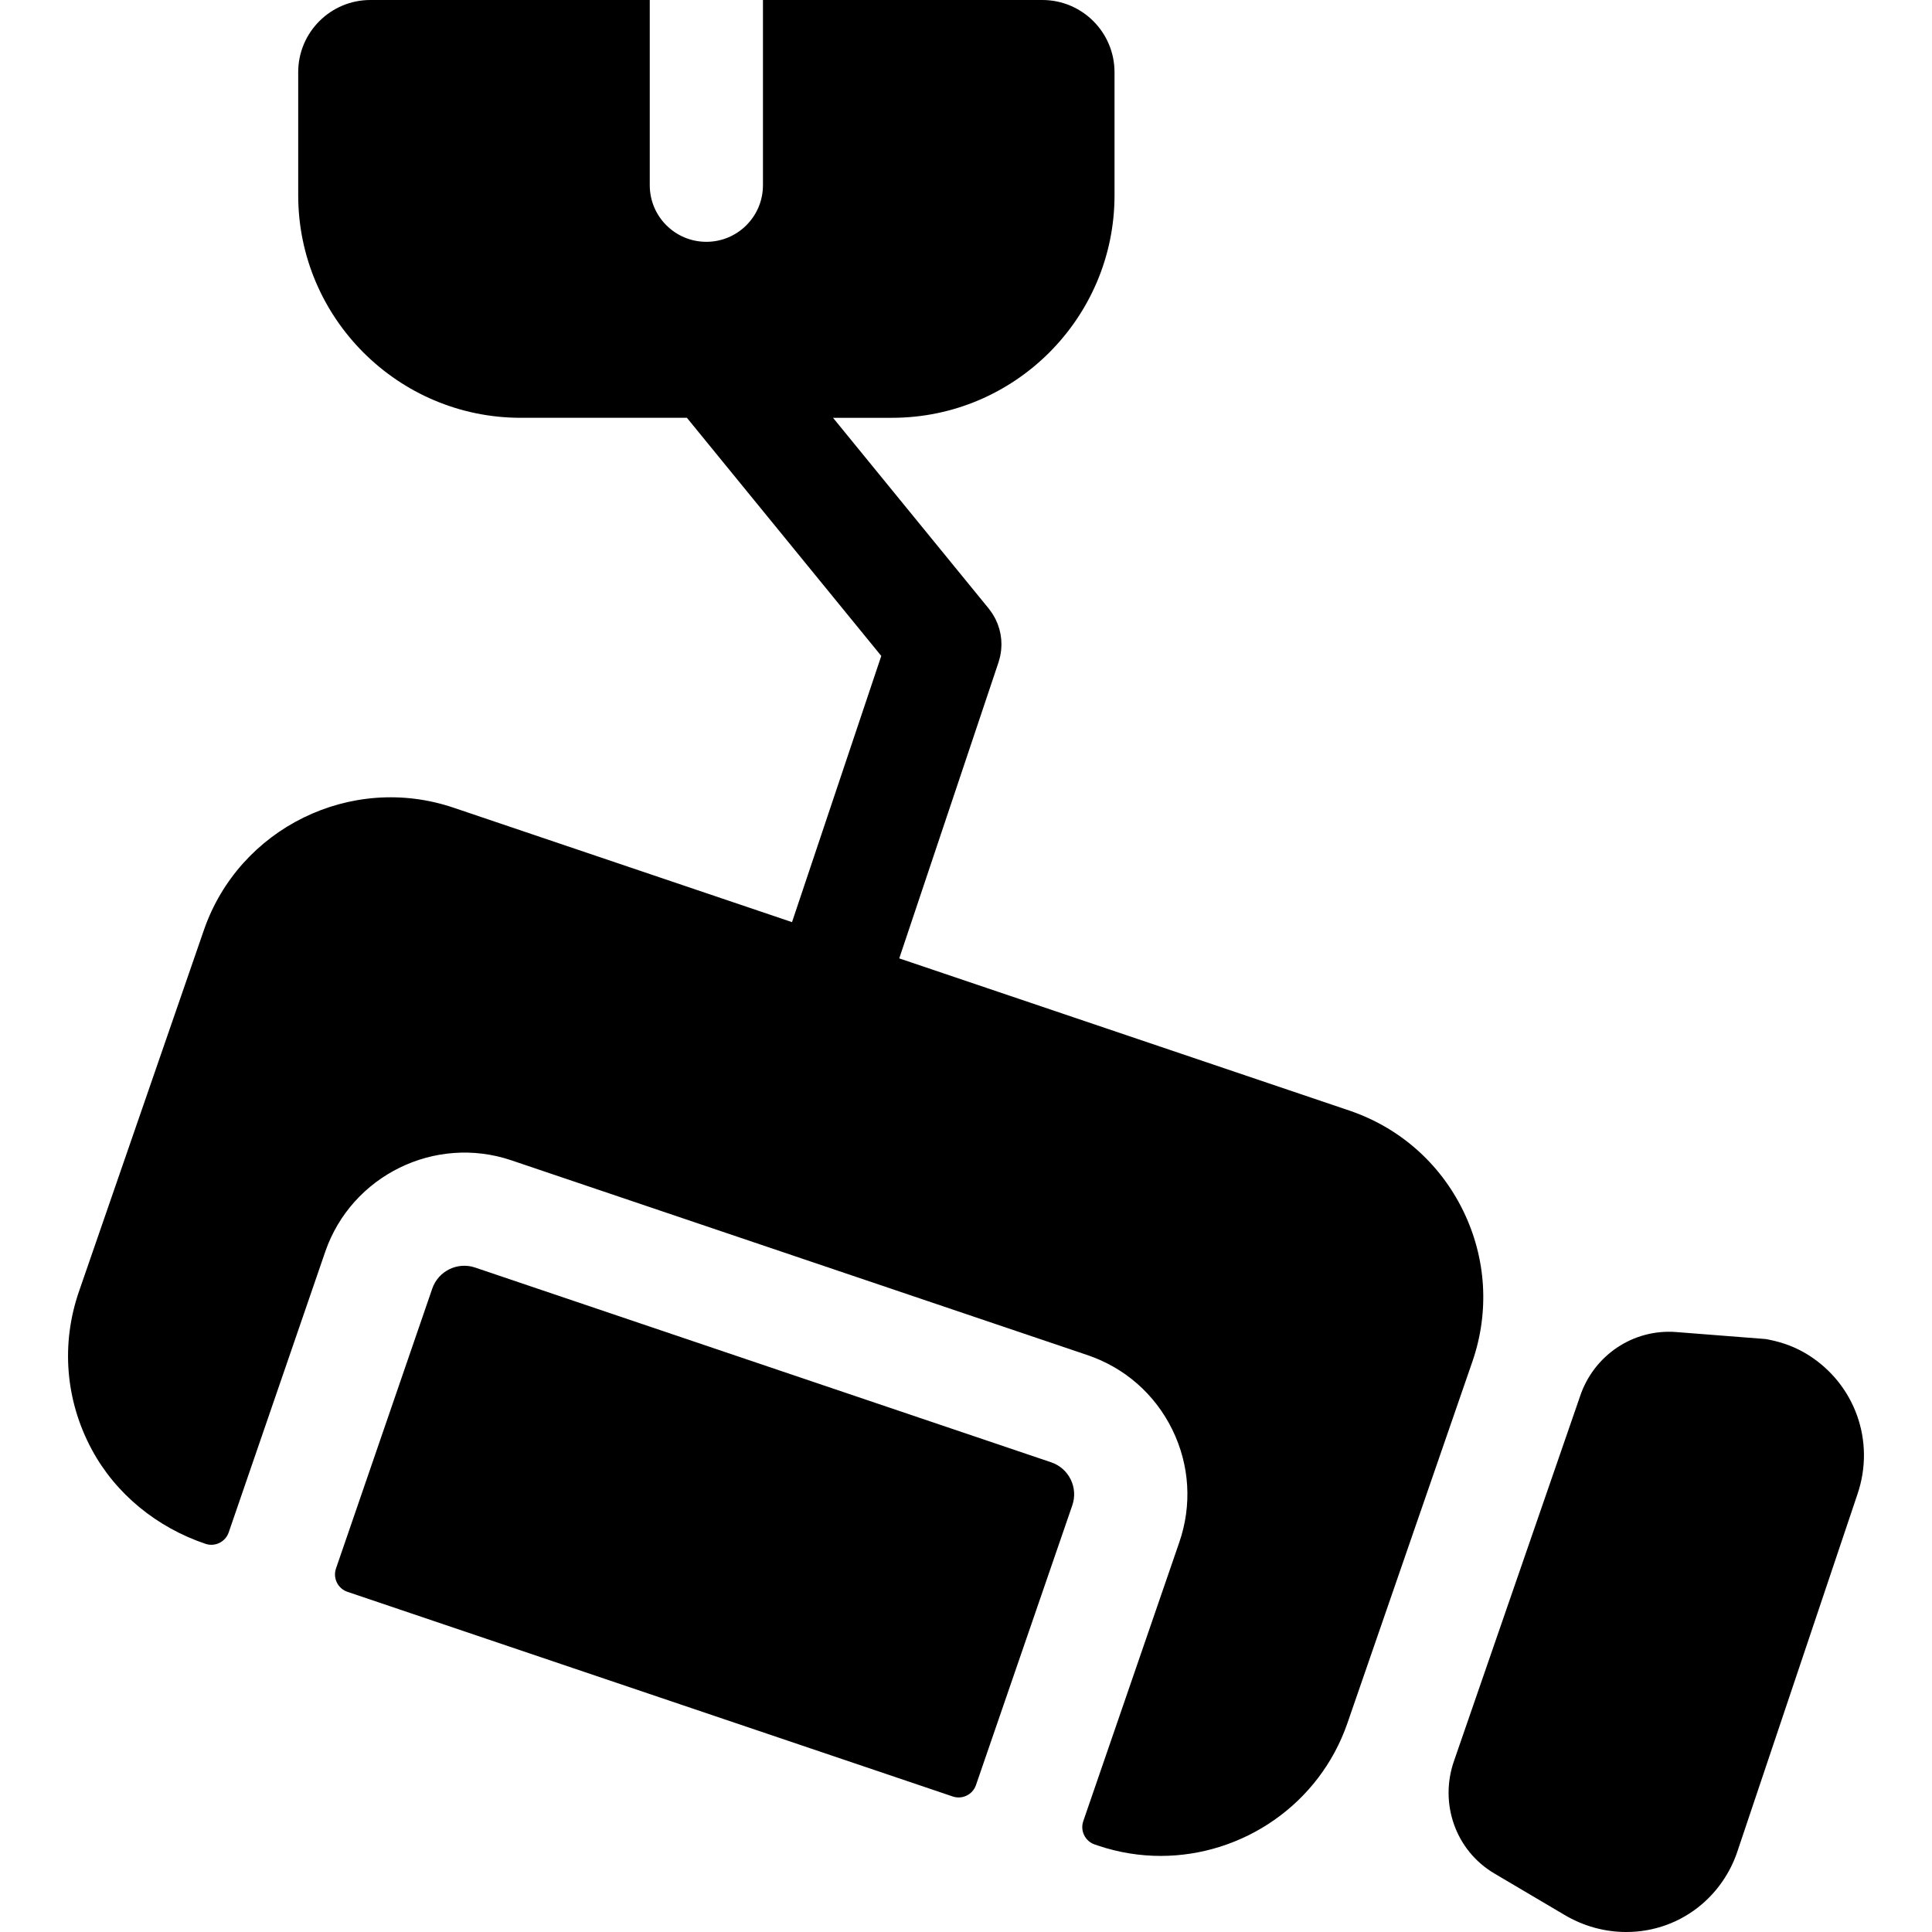 <?xml version="1.0" encoding="iso-8859-1"?>
<!-- Generator: Adobe Illustrator 19.0.0, SVG Export Plug-In . SVG Version: 6.00 Build 0)  -->
<svg xmlns="http://www.w3.org/2000/svg" xmlns:xlink="http://www.w3.org/1999/xlink" version="1.1" id="Capa_1" x="0px" y="0px" viewBox="0 0 512.001 512.001" style="enable-background:new 0 0 512.001 512.001;" xml:space="preserve">
<g>
	<g>
		<path d="M283.744,392.069c-1.06-2.158-2.898-3.771-5.177-4.542l-152.664-51.618c-4.653-1.574-9.738,0.923-11.342,5.562    l-25.519,74.192c-0.877,2.55,0.488,5.327,3.042,6.19l160.404,54.234c2.535,0.857,5.287-0.494,6.157-3.025l25.516-74.101    C284.954,396.67,284.804,394.23,283.744,392.069z"/>
	</g>
</g>
<g>
	<g>
		<path d="M387.719,320.789c-6.175-12.593-16.895-22.001-30.18-26.495l-119.229-40.312l26.309-78.46    c0.021-0.062,0.032-0.125,0.052-0.188c0.089-0.278,0.163-0.56,0.236-0.842c0.055-0.211,0.113-0.422,0.158-0.633    c0.05-0.235,0.085-0.472,0.123-0.709c0.042-0.258,0.087-0.516,0.116-0.774c0.021-0.192,0.028-0.385,0.042-0.577    c0.021-0.296,0.044-0.592,0.047-0.887c0.002-0.179-0.01-0.359-0.015-0.538c-0.008-0.3-0.012-0.601-0.038-0.899    c-0.018-0.215-0.054-0.429-0.081-0.643c-0.033-0.256-0.06-0.513-0.107-0.766c-0.05-0.273-0.119-0.542-0.184-0.813    c-0.046-0.191-0.084-0.384-0.138-0.573c-0.085-0.303-0.192-0.601-0.297-0.9c-0.054-0.154-0.101-0.311-0.161-0.463    c-0.112-0.288-0.244-0.569-0.374-0.851c-0.075-0.163-0.144-0.328-0.225-0.487c-0.122-0.241-0.261-0.476-0.398-0.713    c-0.114-0.198-0.226-0.398-0.349-0.591c-0.122-0.19-0.256-0.374-0.387-0.56c-0.162-0.23-0.325-0.46-0.501-0.681    c-0.043-0.054-0.077-0.111-0.121-0.164l-41.257-50.548h15.623c32.518,0,58.975-26.456,58.975-58.974V19.115    C295.356,8.575,286.781,0,276.241,0h-74.05v49.084c0,8.283-6.715,14.999-14.999,14.999c-8.283,0-14.999-6.715-14.999-14.999V0    h-74.05c-10.54,0-19.115,8.575-19.115,19.115v32.633c0,32.518,26.456,58.974,58.974,58.974h44.036l51.508,63.108l-23.654,70.544    l-89.726-30.336c-27.108-9.167-56.774,5.38-66.127,32.43l-33.112,95.79c-4.795,13.869-3.612,28.81,3.362,41.82    c6.388,11.916,17.354,20.721,30.161,25.052c2.536,0.857,5.288-0.495,6.158-3.026l25.595-74.41    c6.977-20.188,29.092-31.036,49.309-24.201l152.662,51.618c9.905,3.35,17.897,10.364,22.501,19.752    c4.605,9.388,5.26,20.001,1.843,29.885l-25.437,73.873c-0.878,2.55,0.486,5.328,3.042,6.191l0.828,0.28    c5.506,1.862,11.113,2.746,16.638,2.746c21.682-0.001,42.038-13.619,49.488-35.175l33.113-95.791    C394.772,347.616,393.894,333.382,387.719,320.789z"/>
	</g>
</g>
<g>
	<g>
		<path d="M479.034,358.97c-3.02-1.873-6.453-3.198-10.207-3.938l-0.86-0.17l-23.746-1.855    c-11.425-0.893-21.886,6.188-25.505,17.063c-0.065,0.195-0.131,0.391-0.199,0.586l-33.113,95.791    c-0.023,0.067-0.047,0.134-0.07,0.201c-3.948,11.273,0.398,23.764,10.682,29.839l18.419,10.879    c5.157,3.106,10.883,4.636,16.546,4.636c7.249,0,14.395-2.507,20.108-7.422c4.217-3.627,7.409-8.331,9.232-13.605l31.912-94.957    C497.04,382.002,491.619,366.778,479.034,358.97z"/>
	</g>
</g>
<g>
</g>
<g>
</g>
<g>
</g>
<g>
</g>
<g>
</g>
<g>
</g>
<g>
</g>
<g>
</g>
<g>
</g>
<g>
</g>
<g>
</g>
<g>
</g>
<g>
</g>
<g>
</g>
<g>
</g>
</svg>

